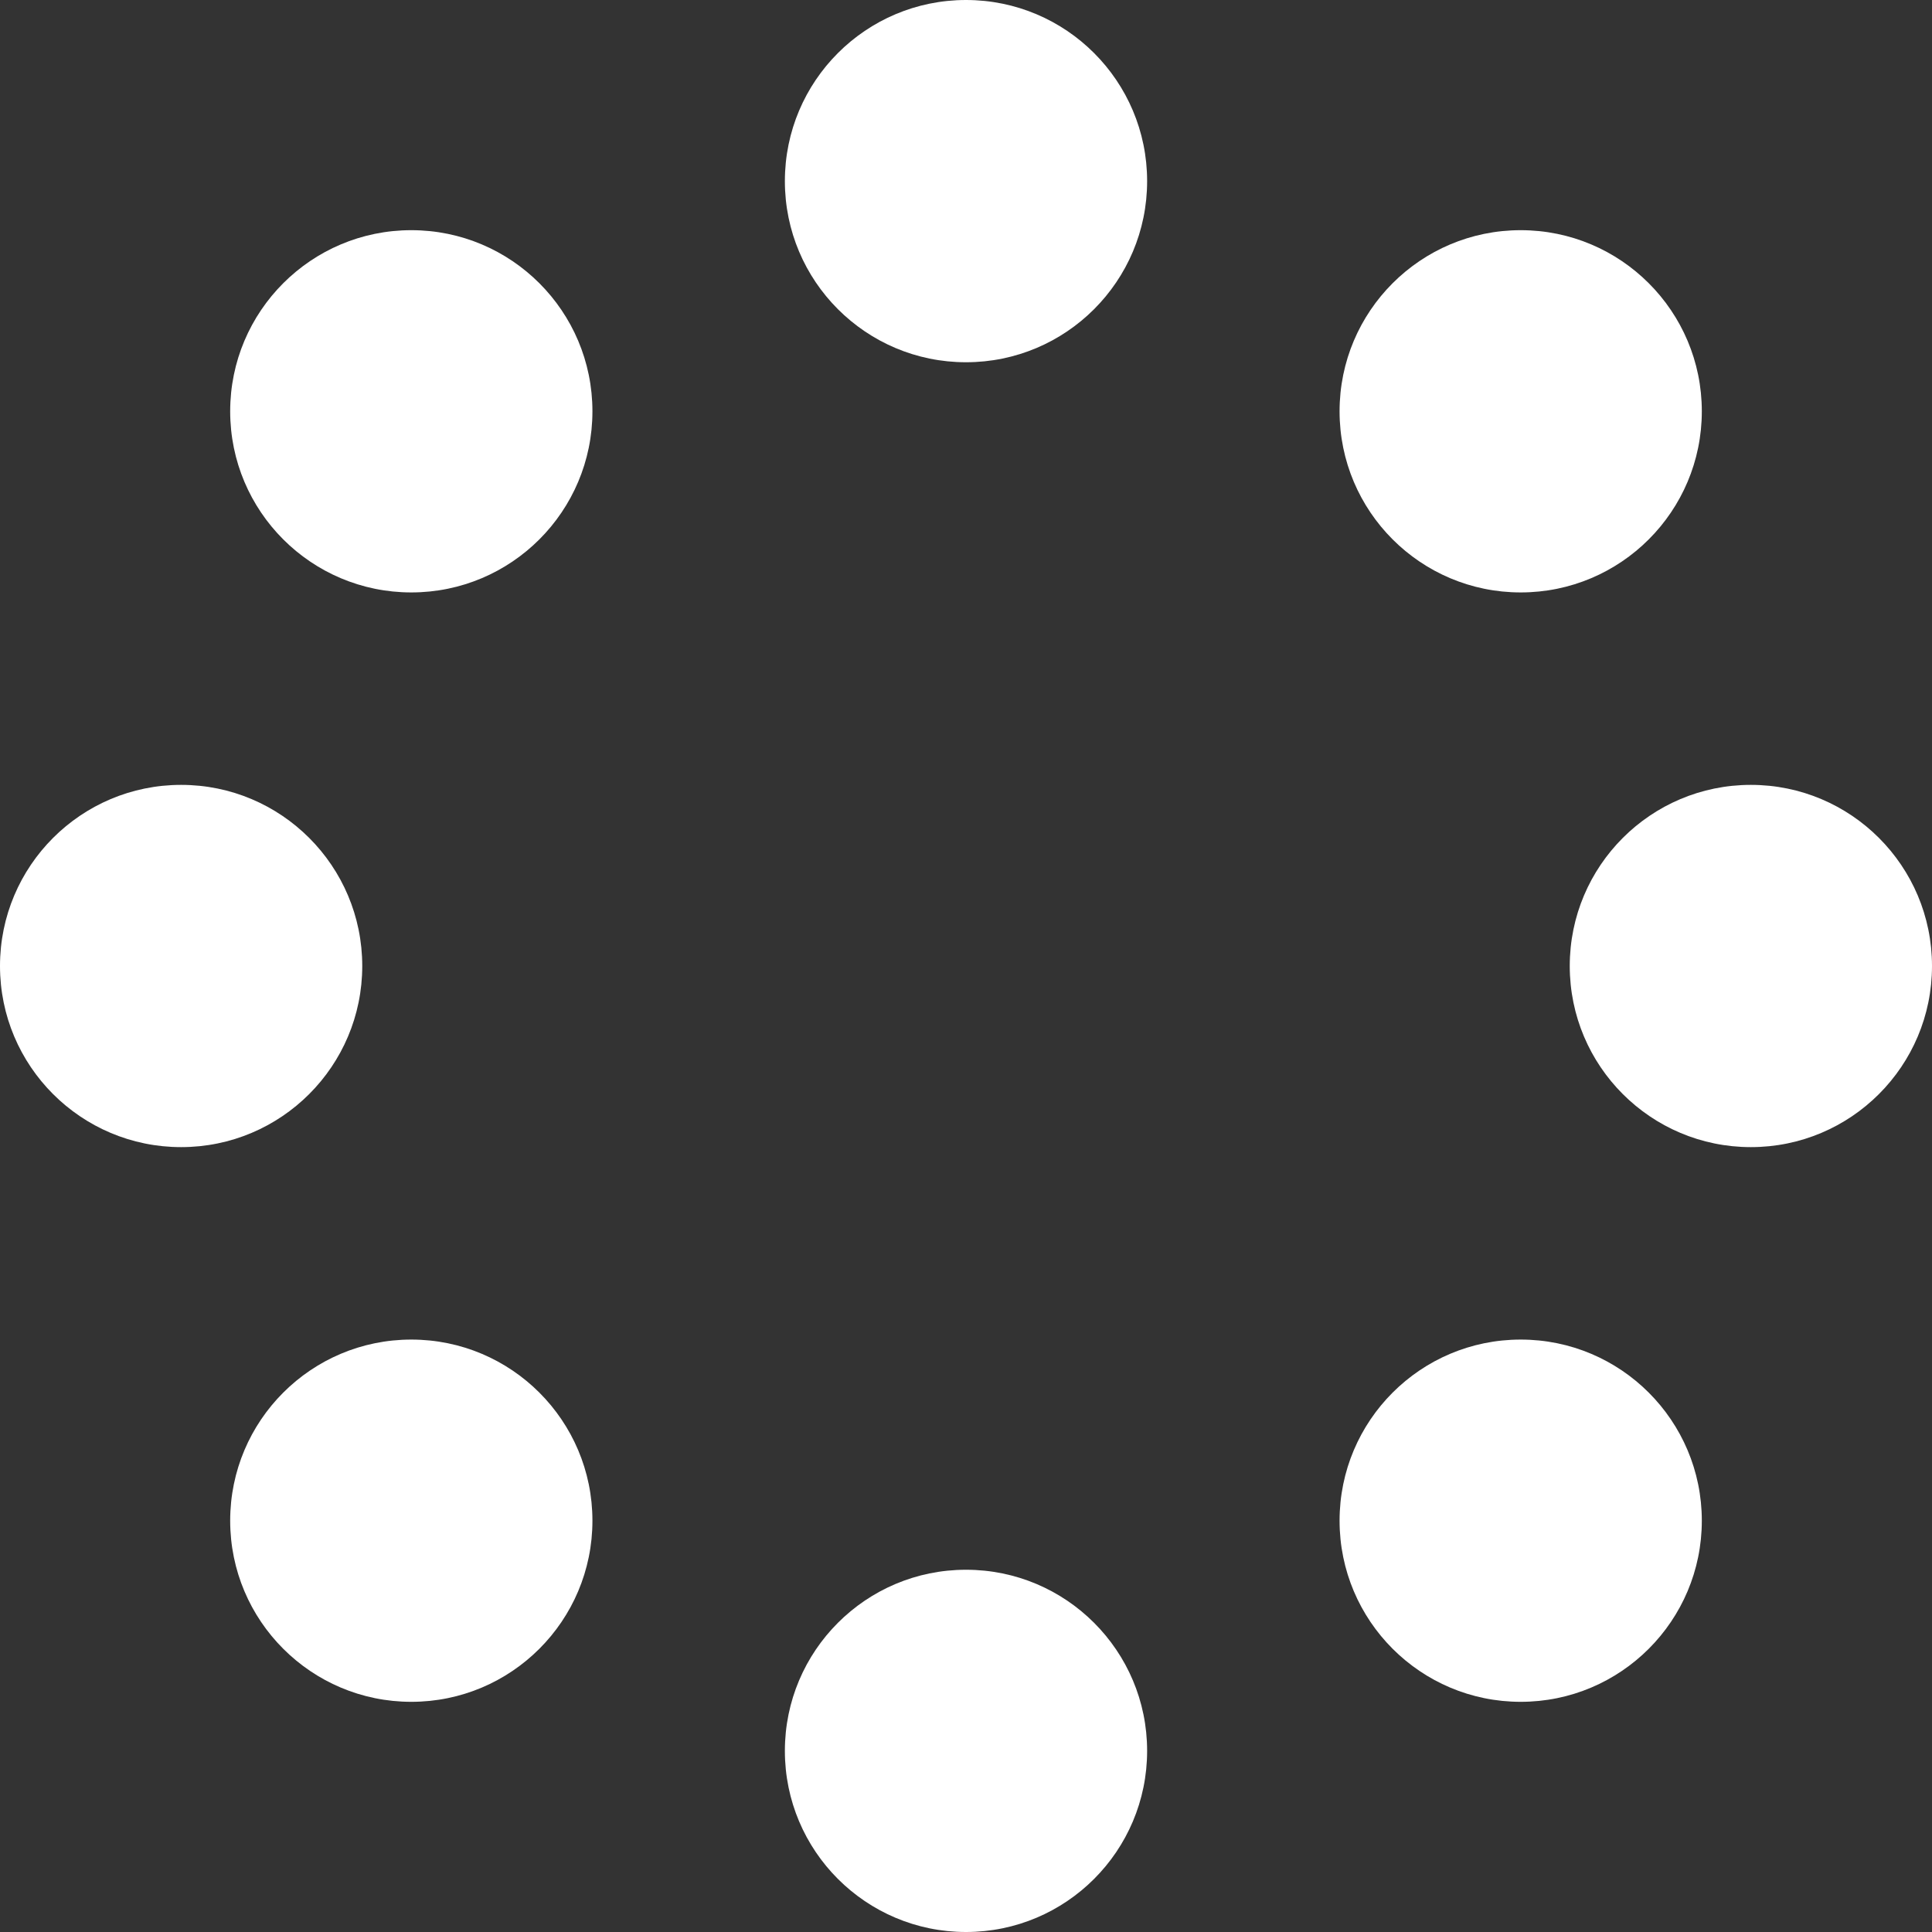 <svg xmlns="http://www.w3.org/2000/svg" viewBox="0 0 512 512" fill="#FFF">
	<rect x="0" y="0" width="512" height="512" fill="#333333" stroke="none"/>
	<circle cx="256" cy="48" r="48" />
	<circle cx="403" cy="109" r="48" />
	<circle cx="464" cy="256" r="48" />
	<circle cx="403" cy="403" r="48" />
	<circle cx="256" cy="464" r="48" />
	<circle cx="109" cy="403" r="48" />
	<circle cx="48" cy="256" r="48"  />
	<circle cx="109" cy="109" r="48" />
</svg>
